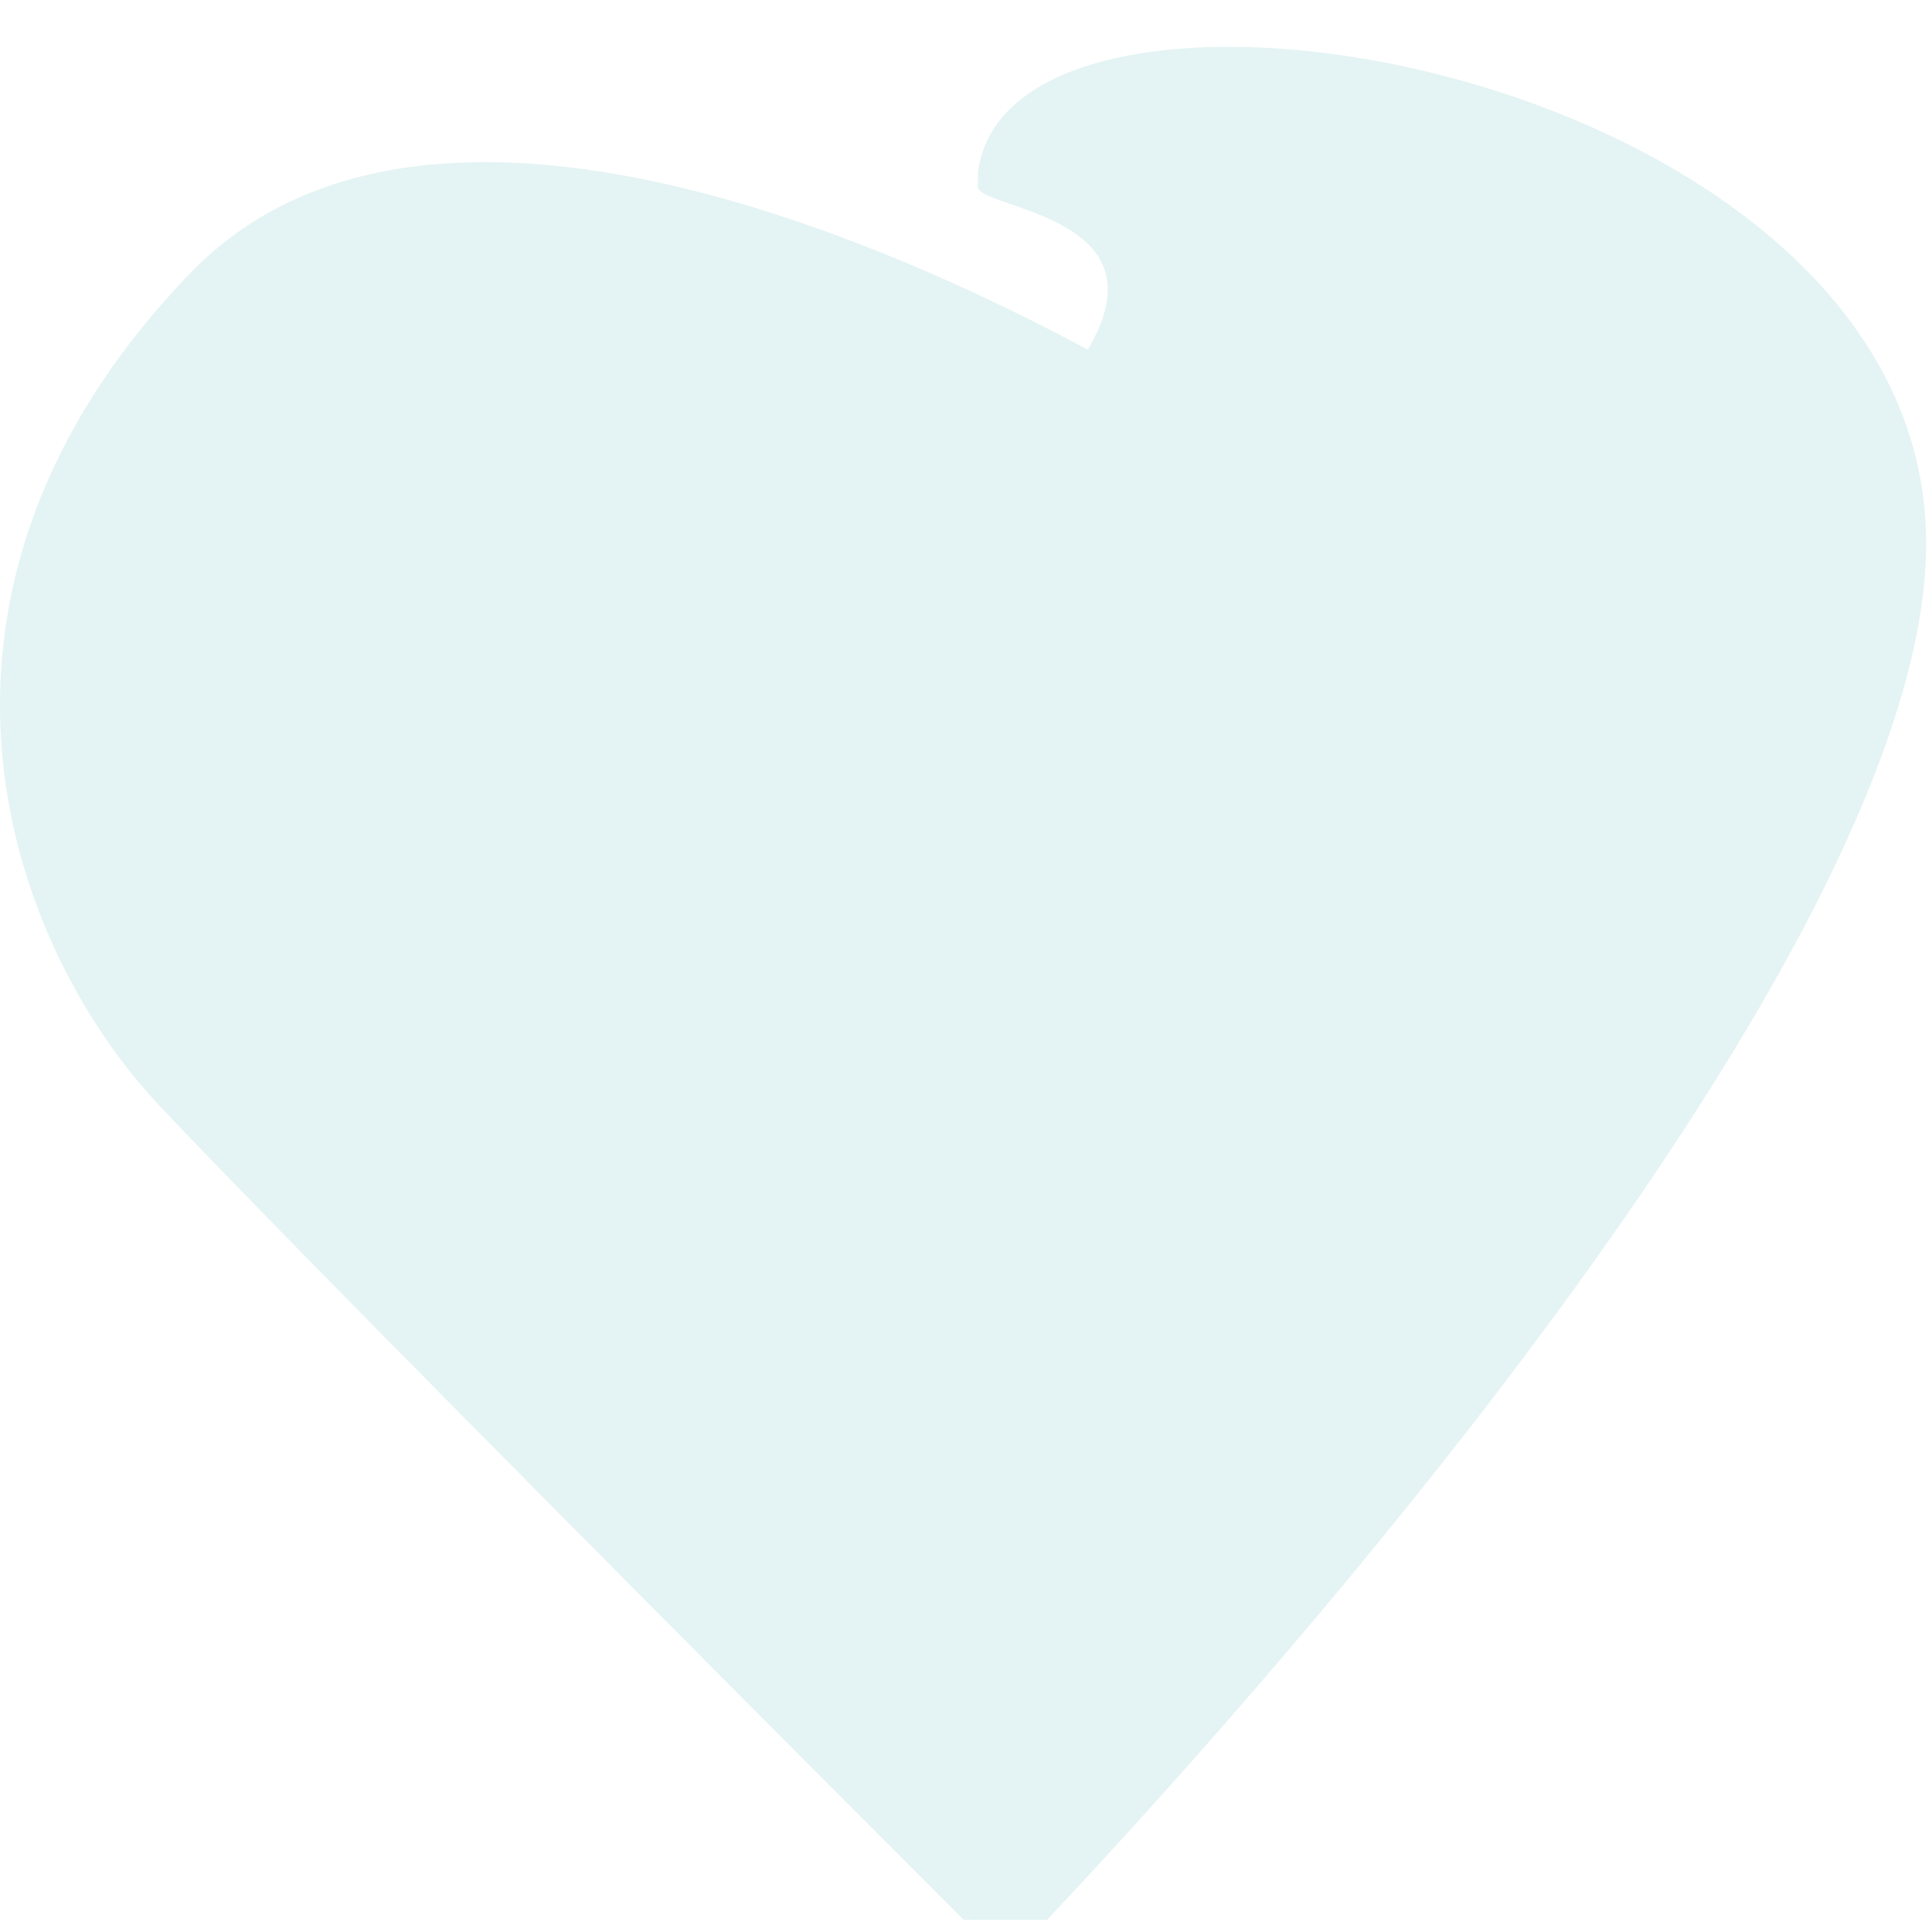 <svg width="165" height="164" viewBox="0 0 165 164" fill="none" xmlns="http://www.w3.org/2000/svg">
<g filter="url(#filter0_i)">
<path fill-rule="evenodd" clip-rule="evenodd" d="M83.5 10.926C85.806 -11.574 164.5 1.523 164.5 42.426C164.5 81.273 93.52 155.79 86.382 163.186C86.468 163.29 86.513 163.344 86.513 163.344C86.513 163.344 86.464 163.295 86.371 163.198C86.276 163.296 86.192 163.382 86.121 163.456L86.076 163.78C86.076 163.78 86.03 163.734 85.939 163.643C85.851 163.734 85.806 163.781 85.806 163.781C85.806 163.781 85.279 163.196 84.413 162.116C74.747 152.443 25.809 103.426 13.634 90.465C0.105 76.064 -9.744 46.276 16.252 19.332C35.829 -0.959 74.834 16.17 92.902 25.867C97.92 17.442 90.68 14.944 86.348 13.449C84.718 12.887 83.5 12.466 83.5 11.926C83.5 11.575 83.519 11.234 83.555 10.903C83.519 10.918 83.5 10.926 83.5 10.926Z" fill="#7CC5C5" fill-opacity="0.2"/>
</g>
<defs>
<filter id="filter0_i" x="0" y="0" width="164.5" height="167.781" filterUnits="userSpaceOnUse" color-interpolation-filters="sRGB">
<feFlood flood-opacity="0" result="BackgroundImageFix"/>
<feBlend mode="normal" in="SourceGraphic" in2="BackgroundImageFix" result="shape"/>
<feColorMatrix in="SourceAlpha" type="matrix" values="0 0 0 0 0 0 0 0 0 0 0 0 0 0 0 0 0 0 127 0" result="hardAlpha"/>
<feOffset dy="4"/>
<feGaussianBlur stdDeviation="2"/>
<feComposite in2="hardAlpha" operator="arithmetic" k2="-1" k3="1"/>
<feColorMatrix type="matrix" values="0 0 0 0 0 0 0 0 0 0 0 0 0 0 0 0 0 0 0.25 0"/>
<feBlend mode="normal" in2="shape" result="effect1_innerShadow"/>
</filter>
</defs>
</svg>
